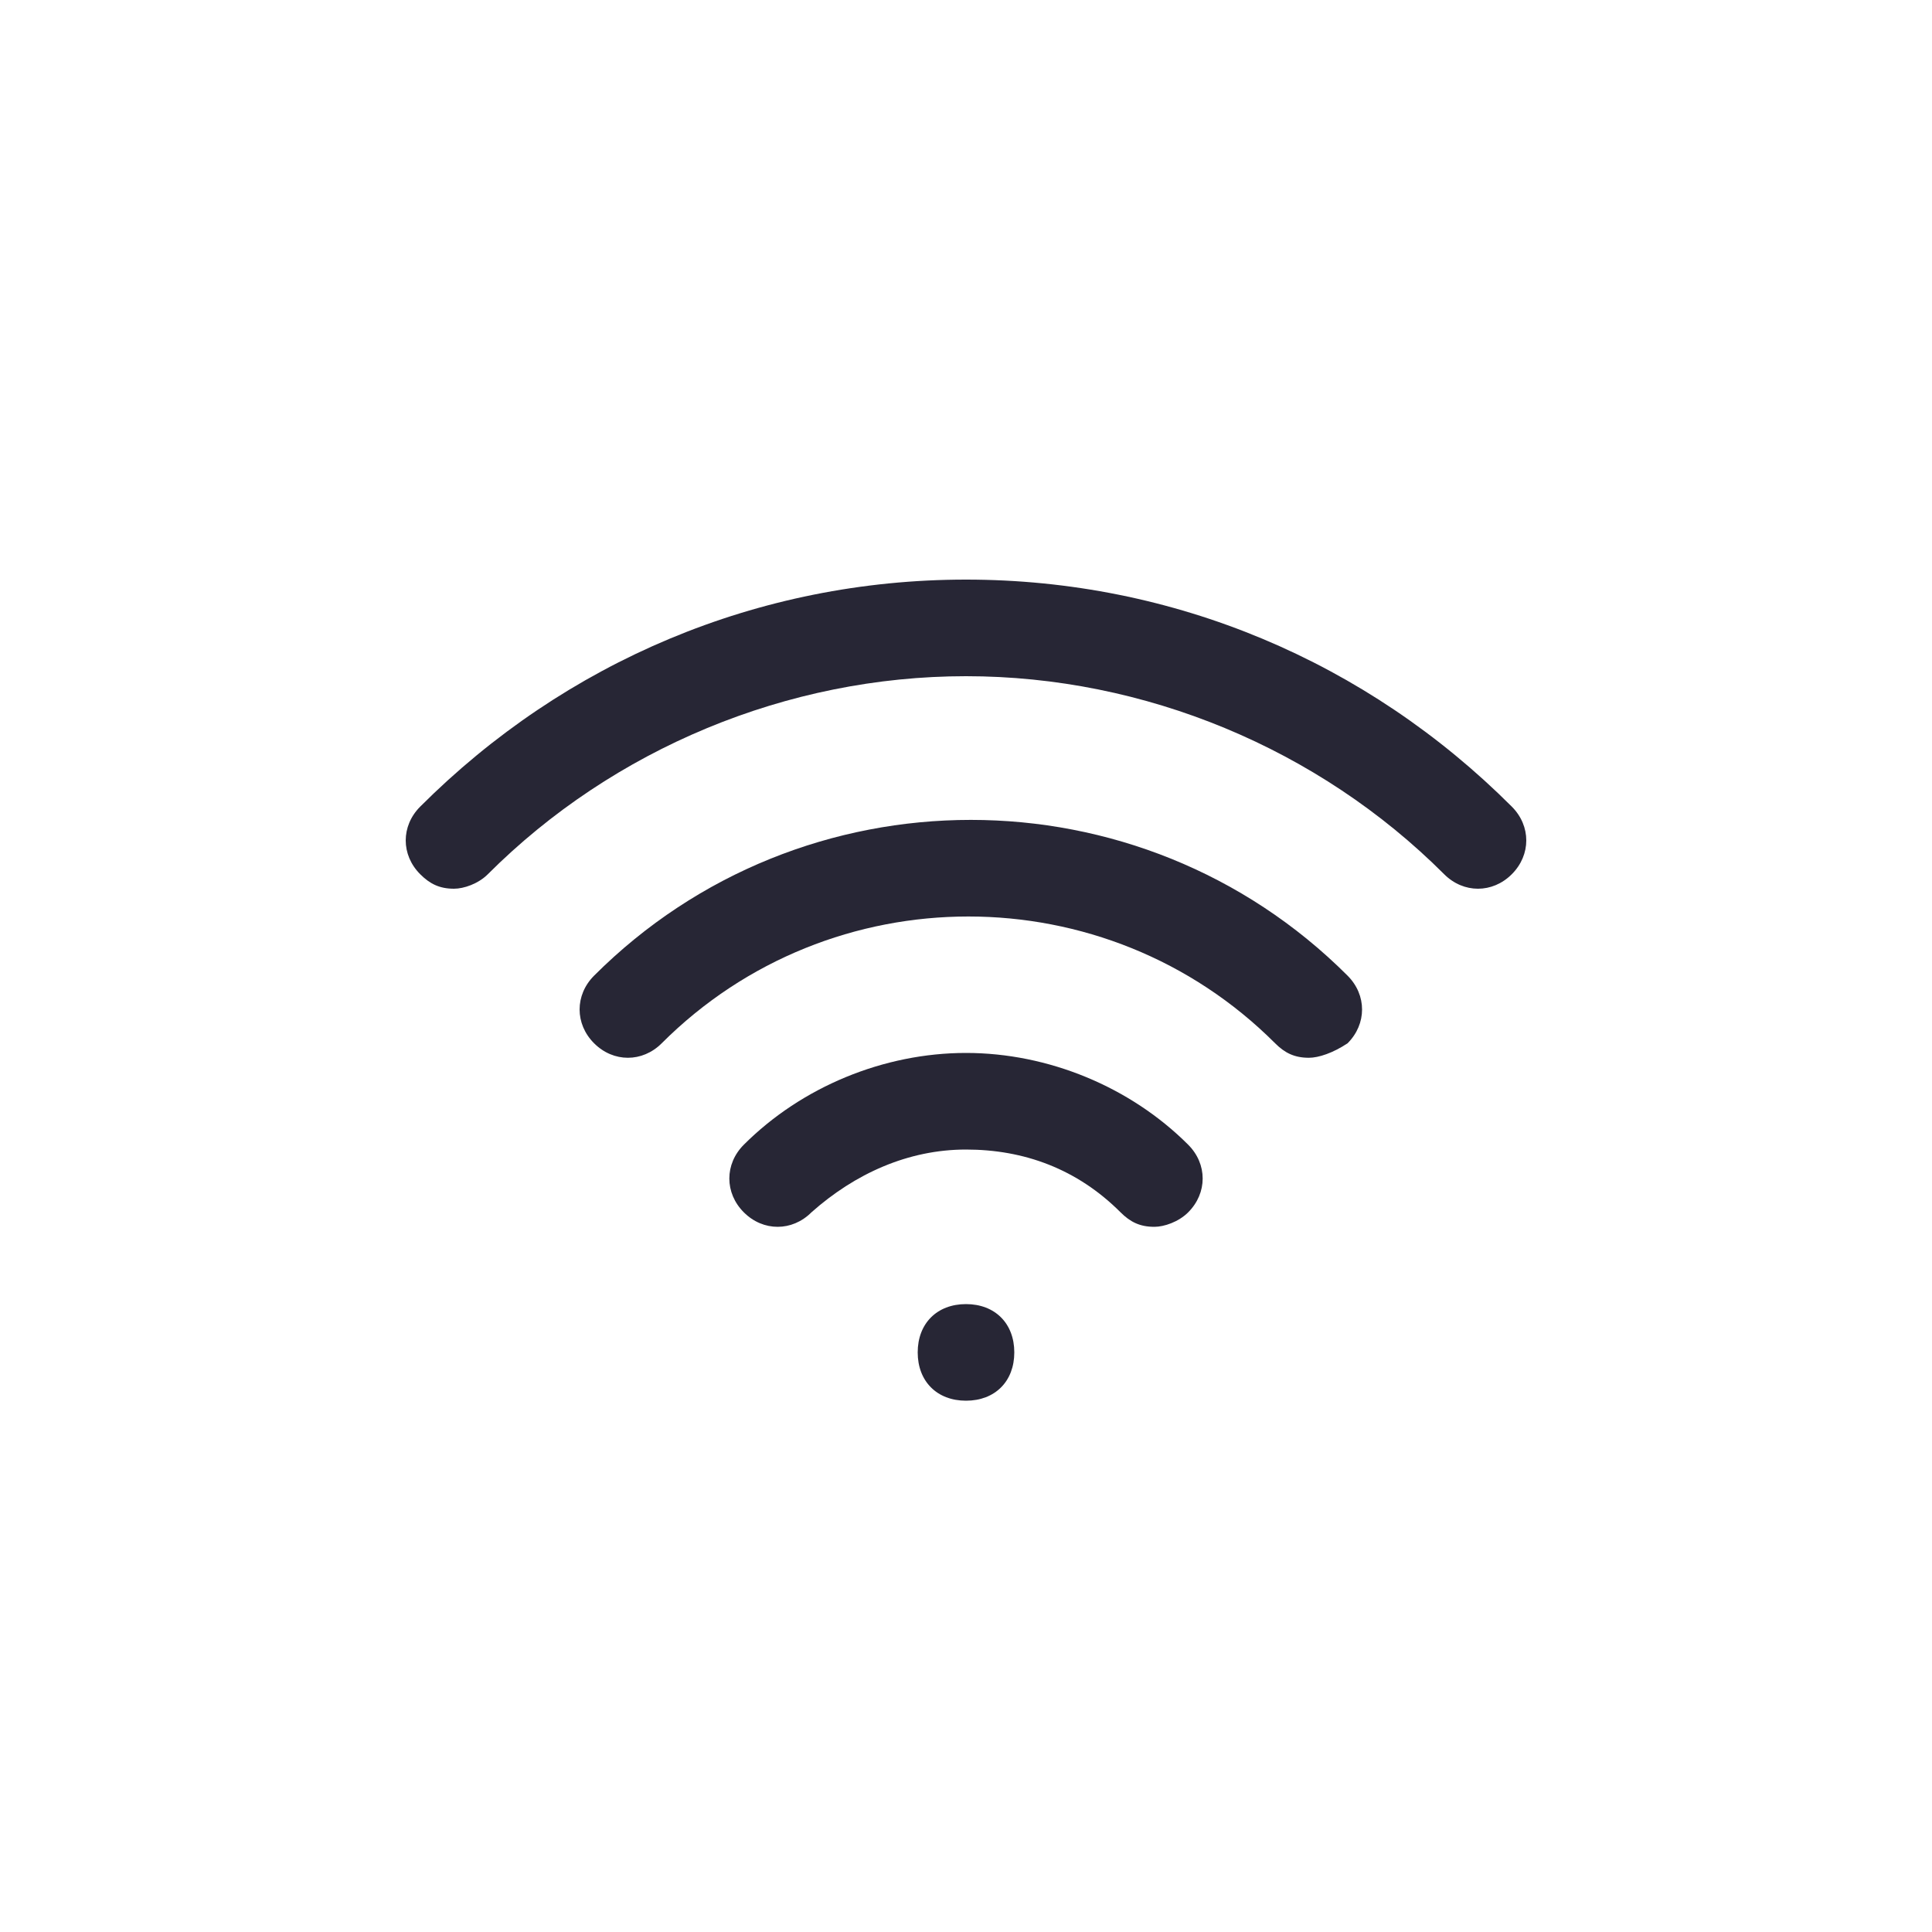 <?xml version="1.0" encoding="utf-8"?>
<!-- Generator: Adobe Illustrator 25.0.1, SVG Export Plug-In . SVG Version: 6.00 Build 0)  -->
<svg version="1.1" id="Layer_1" xmlns="http://www.w3.org/2000/svg" xmlns:xlink="http://www.w3.org/1999/xlink" x="0px" y="0px"
	 viewBox="0 0 40 40" style="enable-background:new 0 0 40 40;" xml:space="preserve">
<style type="text/css">
	.st0{fill:none;}
	.st1{fill:#272635;}
</style>
<rect class="st0" width="40" height="40"/>
<path class="st1" d="M20,29c-0.6,0-1-0.4-1-1s0.4-1,1-1l0,0c0.6,0,1,0.4,1,1S20.6,29,20,29z M23.9,25.4c-0.3,0-0.5-0.1-0.7-0.3
	c-0.9-0.9-2-1.3-3.2-1.3s-2.3,0.5-3.2,1.3c-0.4,0.4-1,0.4-1.4,0s-0.4-1,0-1.4c1.2-1.2,2.9-1.9,4.6-1.9s3.4,0.7,4.6,1.9
	c0.4,0.4,0.4,1,0,1.4C24.4,25.3,24.1,25.4,23.9,25.4z M27.1,21.9c-0.3,0-0.5-0.1-0.7-0.3c-3.5-3.5-9.2-3.5-12.7,0
	c-0.4,0.4-1,0.4-1.4,0s-0.4-1,0-1.4c4.3-4.3,11.3-4.3,15.6,0c0.4,0.4,0.4,1,0,1.4C27.6,21.8,27.3,21.9,27.1,21.9z M9.4,18.4
	c-0.3,0-0.5-0.1-0.7-0.3c-0.4-0.4-0.4-1,0-1.4c3-3,7-4.7,11.3-4.7s8.3,1.7,11.3,4.7c0.4,0.4,0.4,1,0,1.4s-1,0.4-1.4,0
	C27.3,15.5,23.7,14,20,14s-7.3,1.5-9.9,4.1C9.9,18.3,9.6,18.4,9.4,18.4z"/>
</svg>

